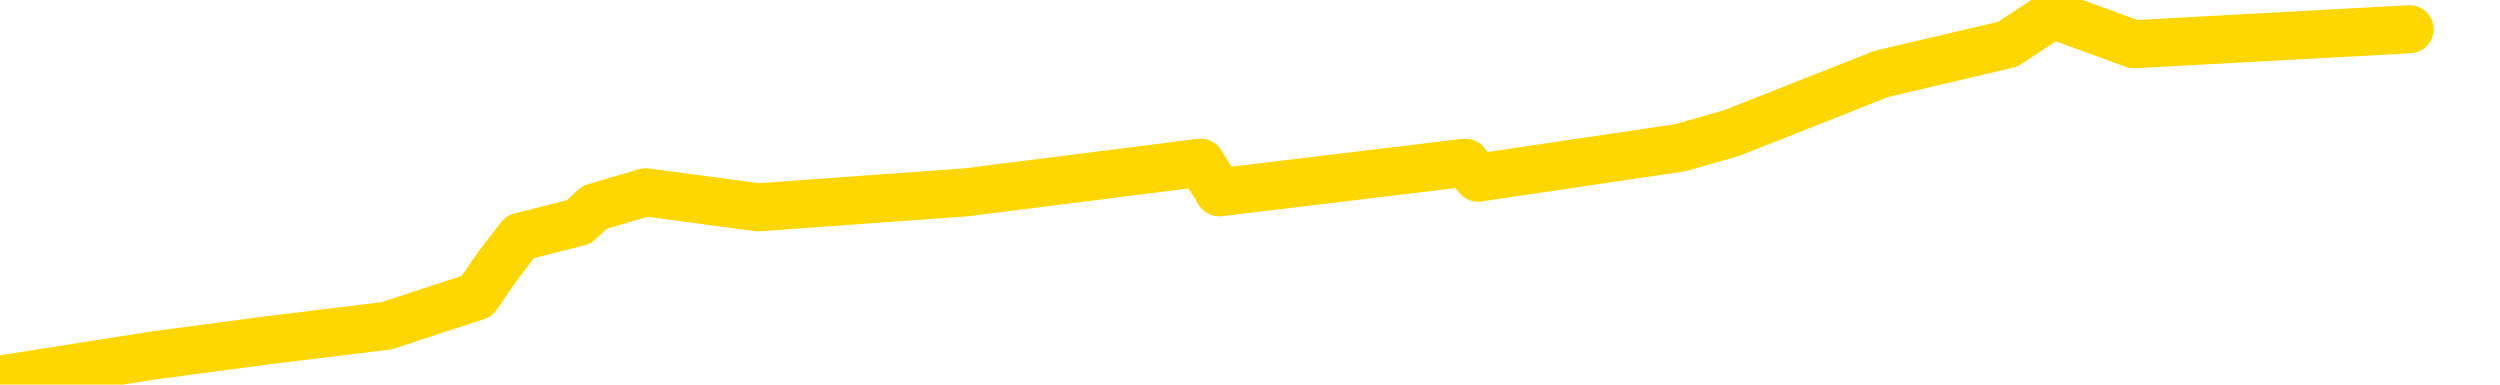<svg xmlns="http://www.w3.org/2000/svg" version="1.1" viewBox="0 0 6500 1000">
	<path fill="none" stroke="gold" stroke-width="125" stroke-linecap="round" stroke-linejoin="round" d="M0 1232  L-1005 1232 L-593 1155 L-368 1194 L-311 1155 L-273 1078 L-89 1001 L400 924 L694 885 L1005 847 L1240 770 L1293 693 L1352 616 L1505 577 L1546 539 L1679 500 L1971 539 L2512 500 L3122 423 L3170 500 L3810 423 L3843 462 L4369 384 L4502 346 L4892 192 L5220 115 L5337 38 L5548 115 L6265 76" />
</svg>
